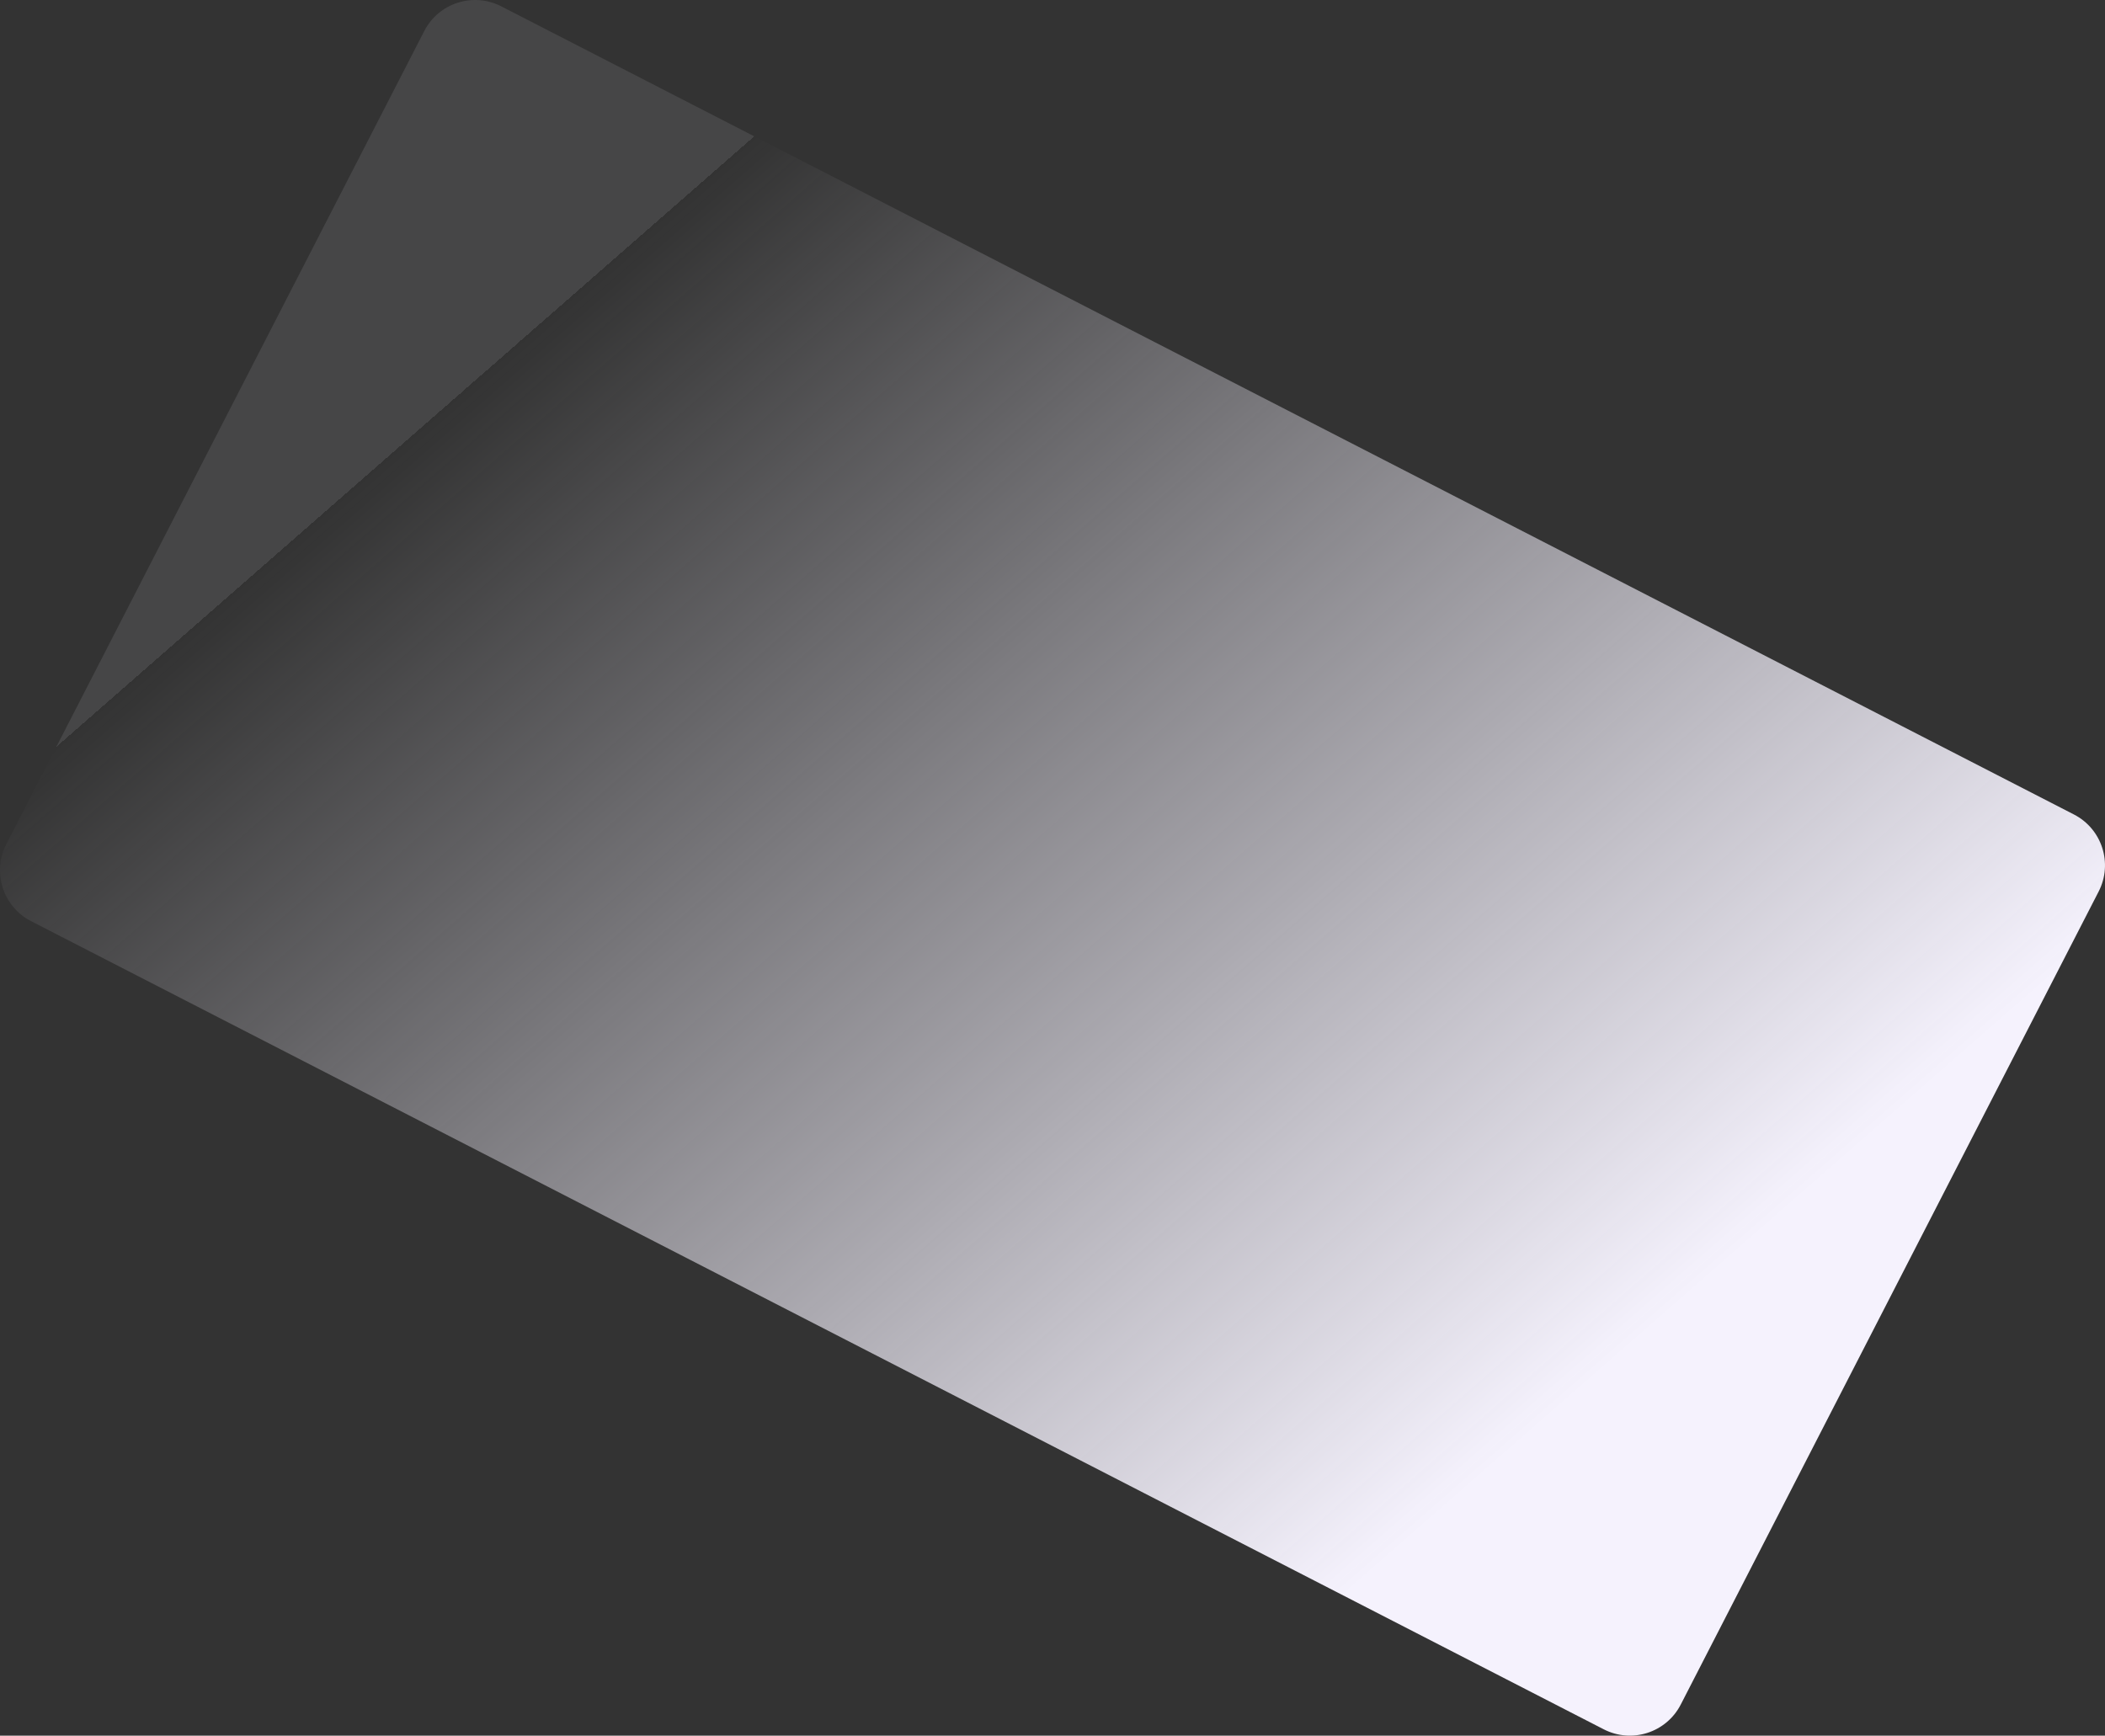 <svg width="1839.705" height="1517.079" viewBox="0 0 1839.71 1517.08" fill="none" xmlns="http://www.w3.org/2000/svg" xmlns:xlink="http://www.w3.org/1999/xlink">
	<rect x="0" y="0" width="1839.71" height="1517.08" fill="#333333" stroke="none"/>
	<desc>
			Created with Pixso.
	</desc>
	<path id="Rectangle 12" d="M438.098 5.54L1812.55 711.912C1837.11 724.535 1846.79 754.677 1834.17 779.238L1468.92 1489.92C1456.3 1514.48 1426.16 1524.16 1401.61 1511.54C1282.16 1450.18 947.651 1278.31 714.885 1158.6C482.659 1039.17 146.903 866.67 27.163 805.154C2.599 792.53 -7.085 762.387 5.539 737.824L370.773 27.156C383.395 2.595 413.538 -7.083 438.098 5.54Z" fill-rule="nonzero" fill="url(#paint_linear_16_1315_0)"/>
	<defs>
		<linearGradient id="paint_linear_16_1315_0" x1="1547.162" y1="1069.685" x2="691.162" y2="91.185" gradientUnits="userSpaceOnUse">
			<stop stop-color="#F5F2FD"/>
			<stop offset="1" stop-color="#F5F2FD" stop-opacity="0"/>
			<stop offset="1" stop-color="#F5F2FD" stop-opacity="0.098"/>
		</linearGradient>
	</defs>
</svg>
